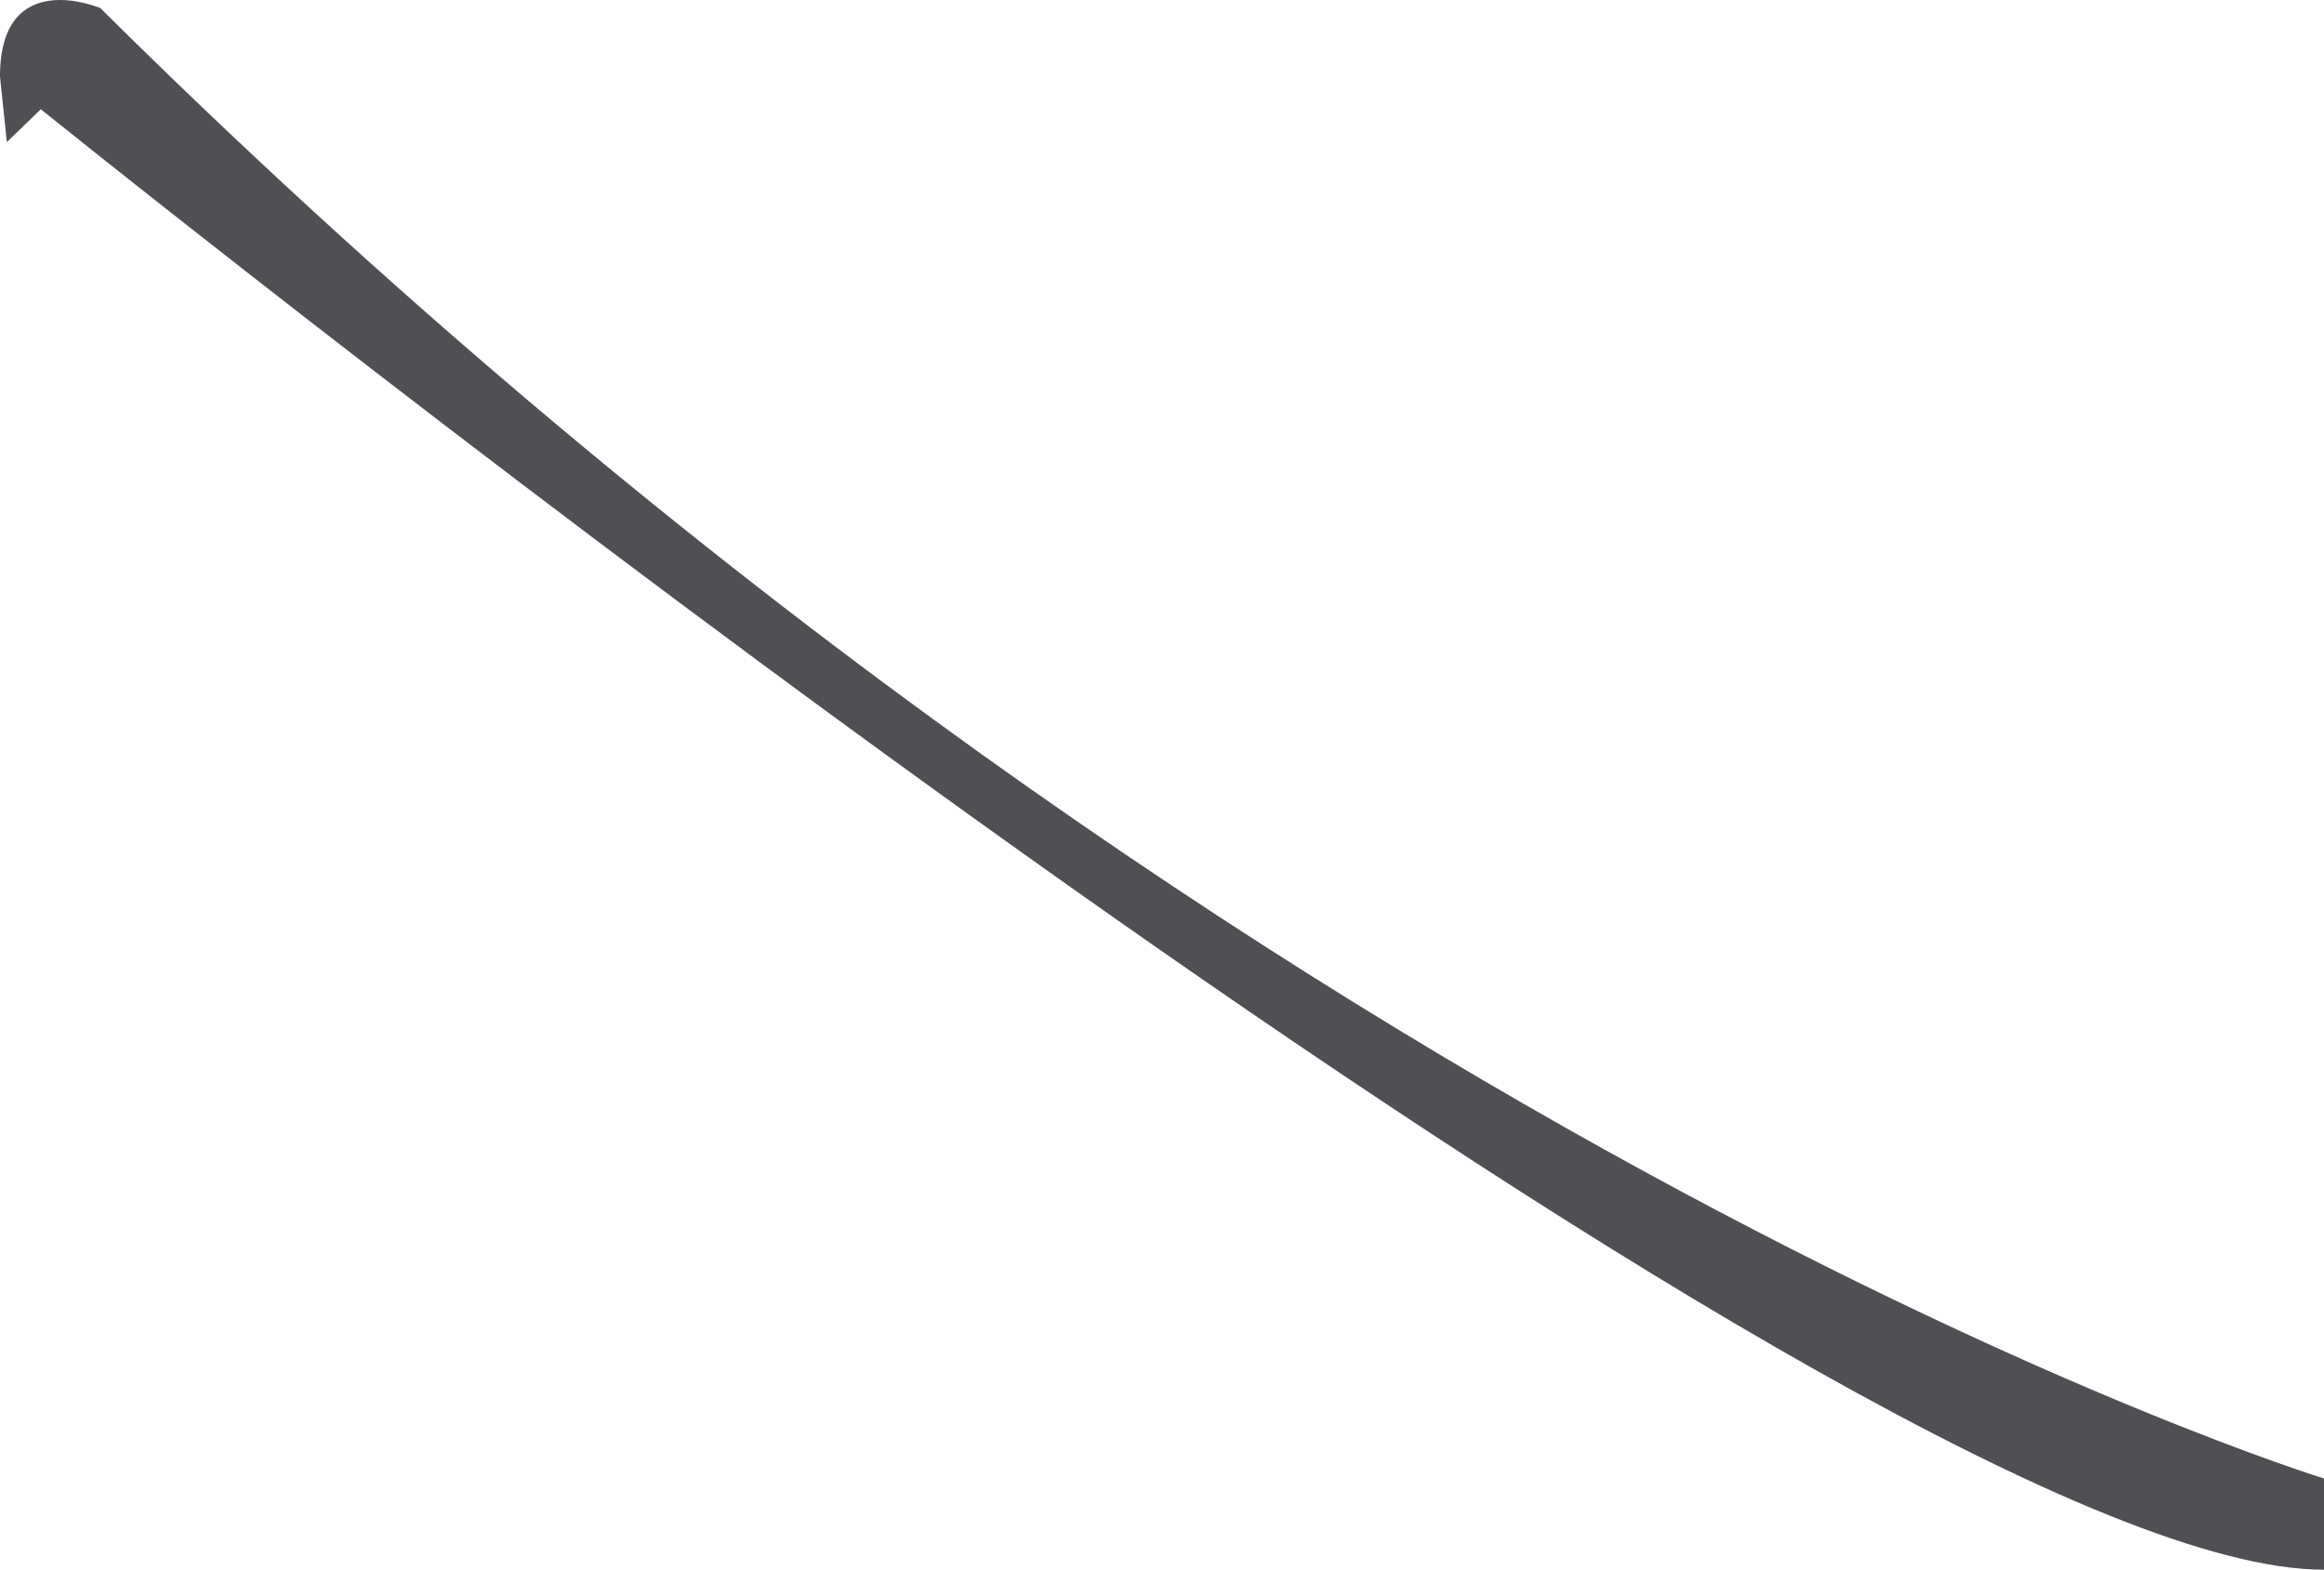 <?xml version="1.0" encoding="utf-8"?>
<!-- Generator: Adobe Illustrator 16.0.0, SVG Export Plug-In . SVG Version: 6.00 Build 0)  -->
<!DOCTYPE svg PUBLIC "-//W3C//DTD SVG 1.1//EN" "http://www.w3.org/Graphics/SVG/1.1/DTD/svg11.dtd">
<svg version="1.1" id="Layer_1" xmlns="http://www.w3.org/2000/svg" xmlns:xlink="http://www.w3.org/1999/xlink" x="0px" y="0px"
	 width="84.917px" height="57.36px" viewBox="0 0 84.917 57.36" enable-background="new 0 0 84.917 57.36" xml:space="preserve">
<path fill="#504F53" d="M84.917,54.026c0,0-39.251-12.063-81.25-53.73c0,0-3.667-1.563-3.667,2.499l0.25,2.397l1.24-1.198
	L1.371,3.898c9.615,7.708,67.367,53.462,83.546,53.462V54.026z"/>
</svg>

